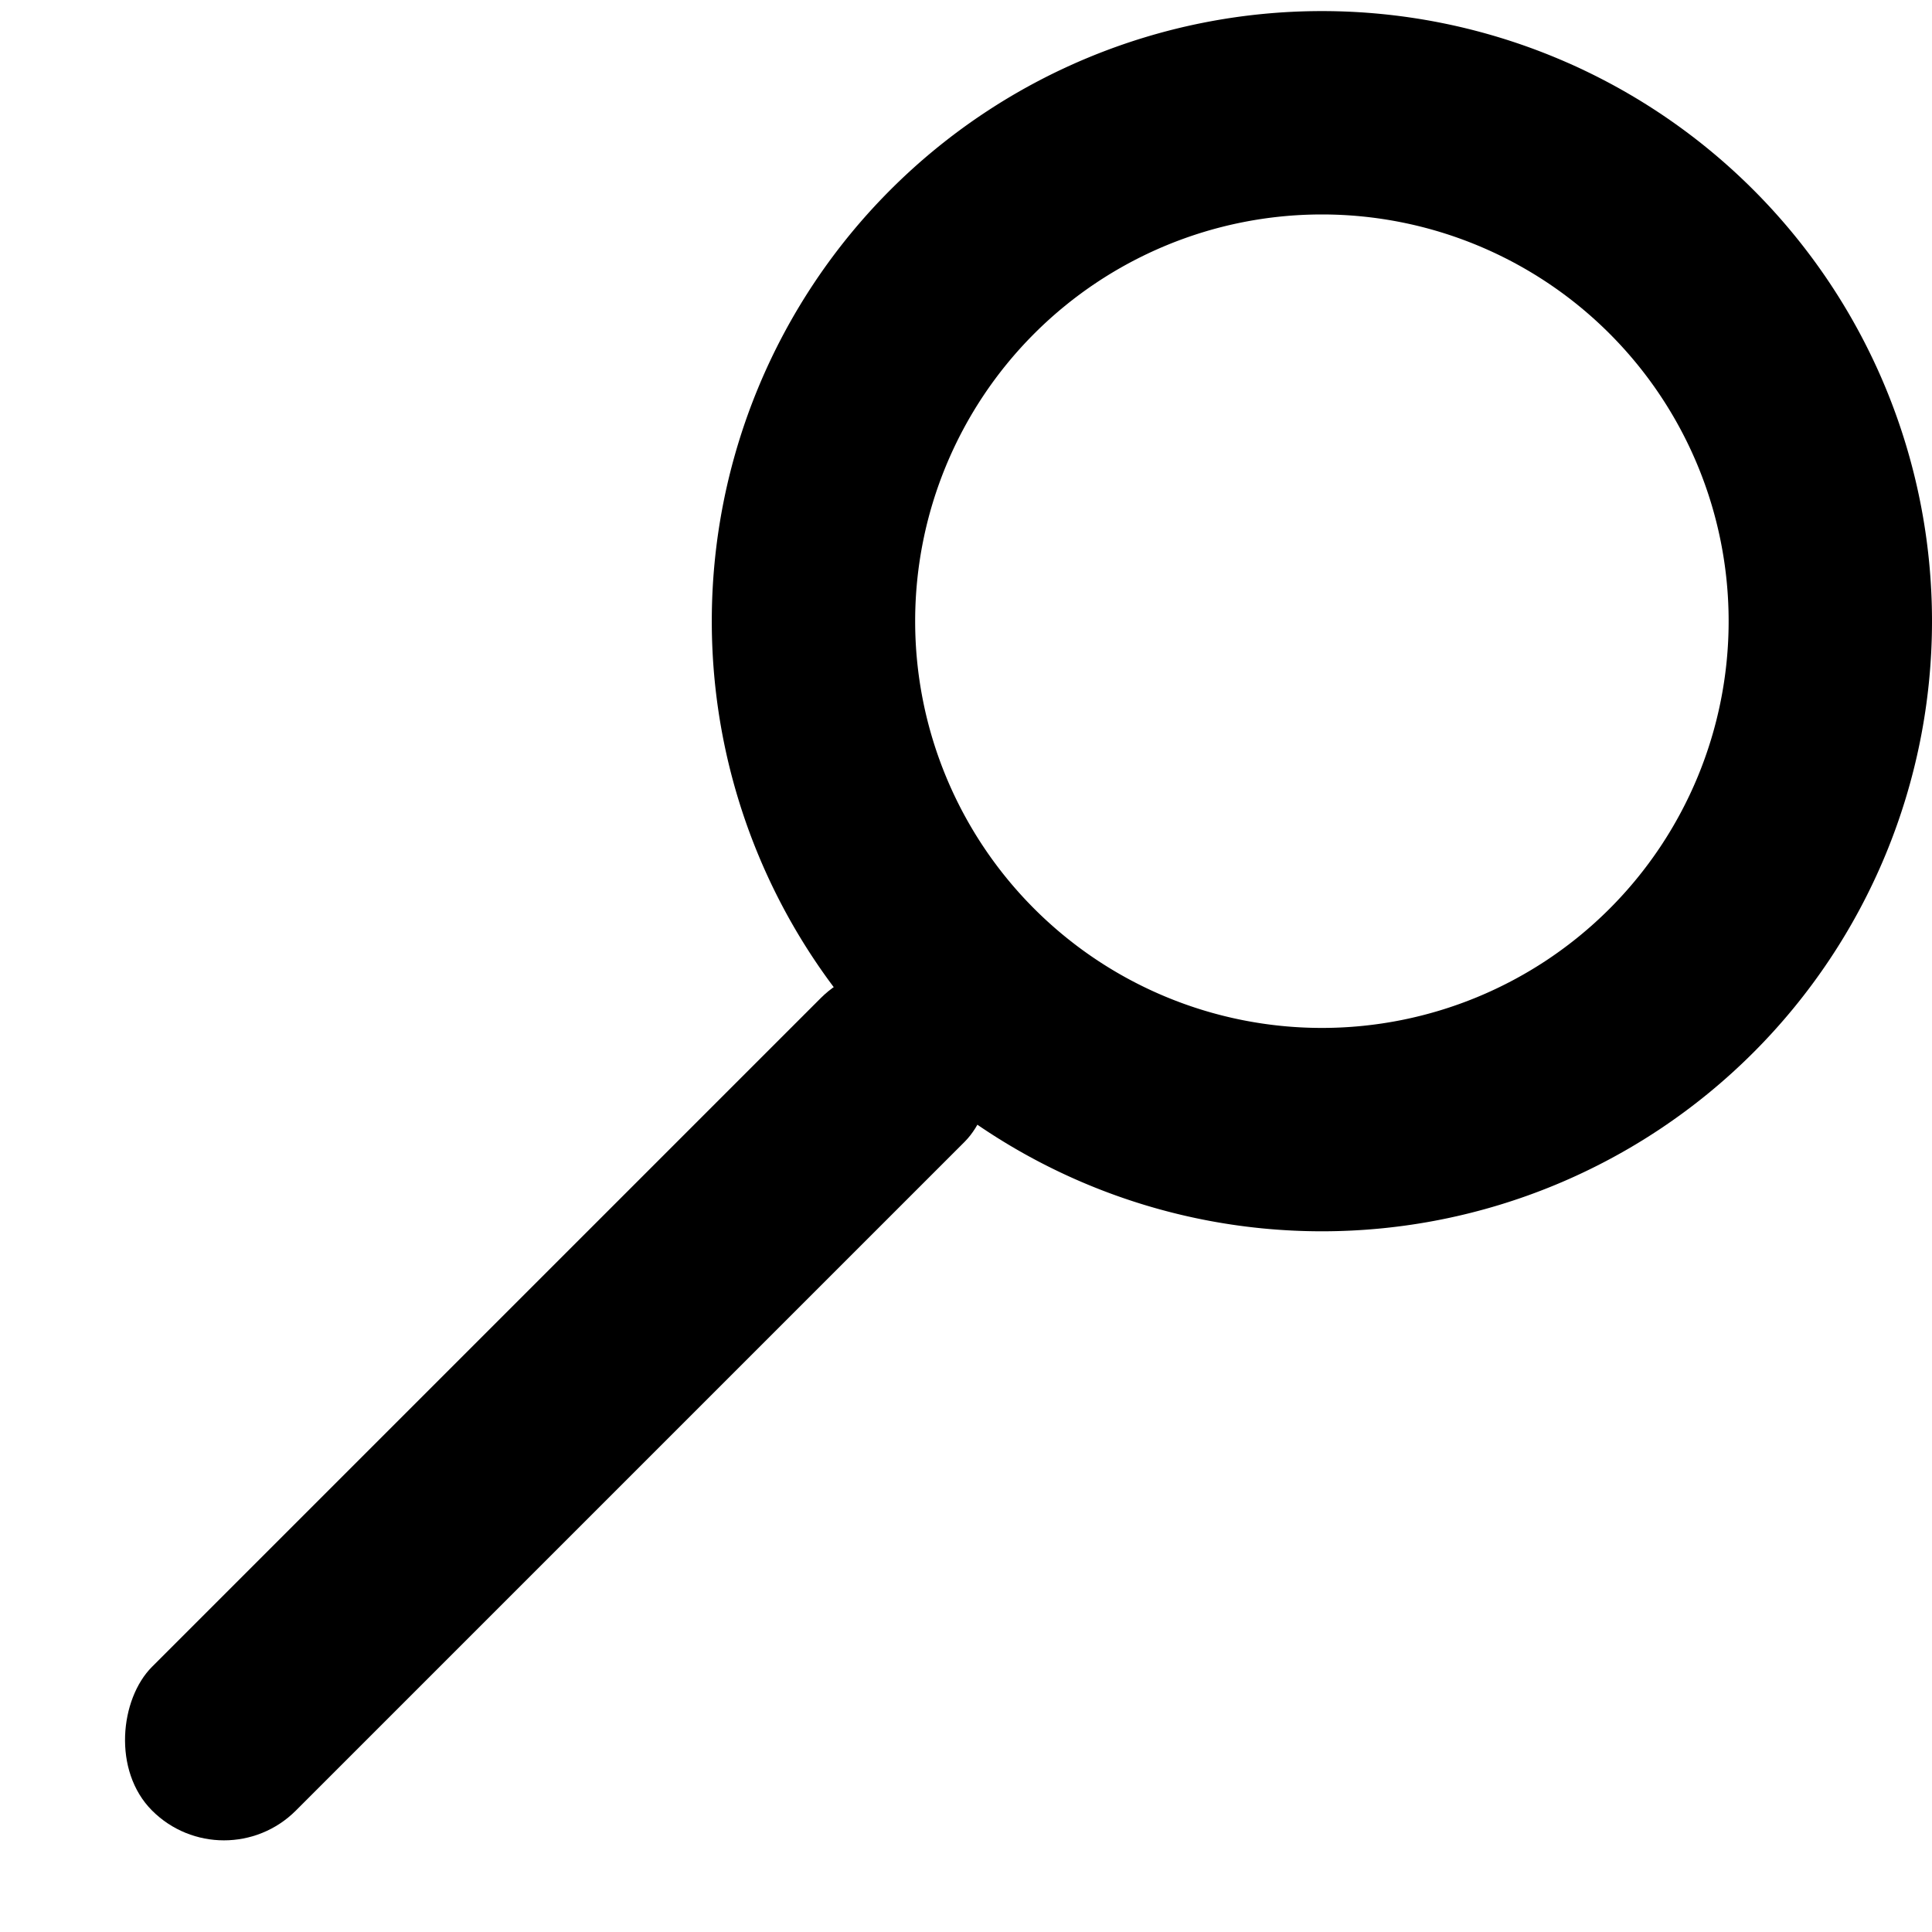 <svg xmlns="http://www.w3.org/2000/svg" width="19" height="19">
  <path fill-rule="evenodd" d="M13 10.109a4 4 0 1 0 0-8 4 4 0 0 0 0 8Zm0 2a6 6 0 1 0 0-12 6 6 0 0 0 0 12Z"
    clip-rule="evenodd" />
  <rect width="2" height="11.299" x="8.778" y="9.109" rx="1" transform="rotate(45 8.778 9.109)" />
</svg>